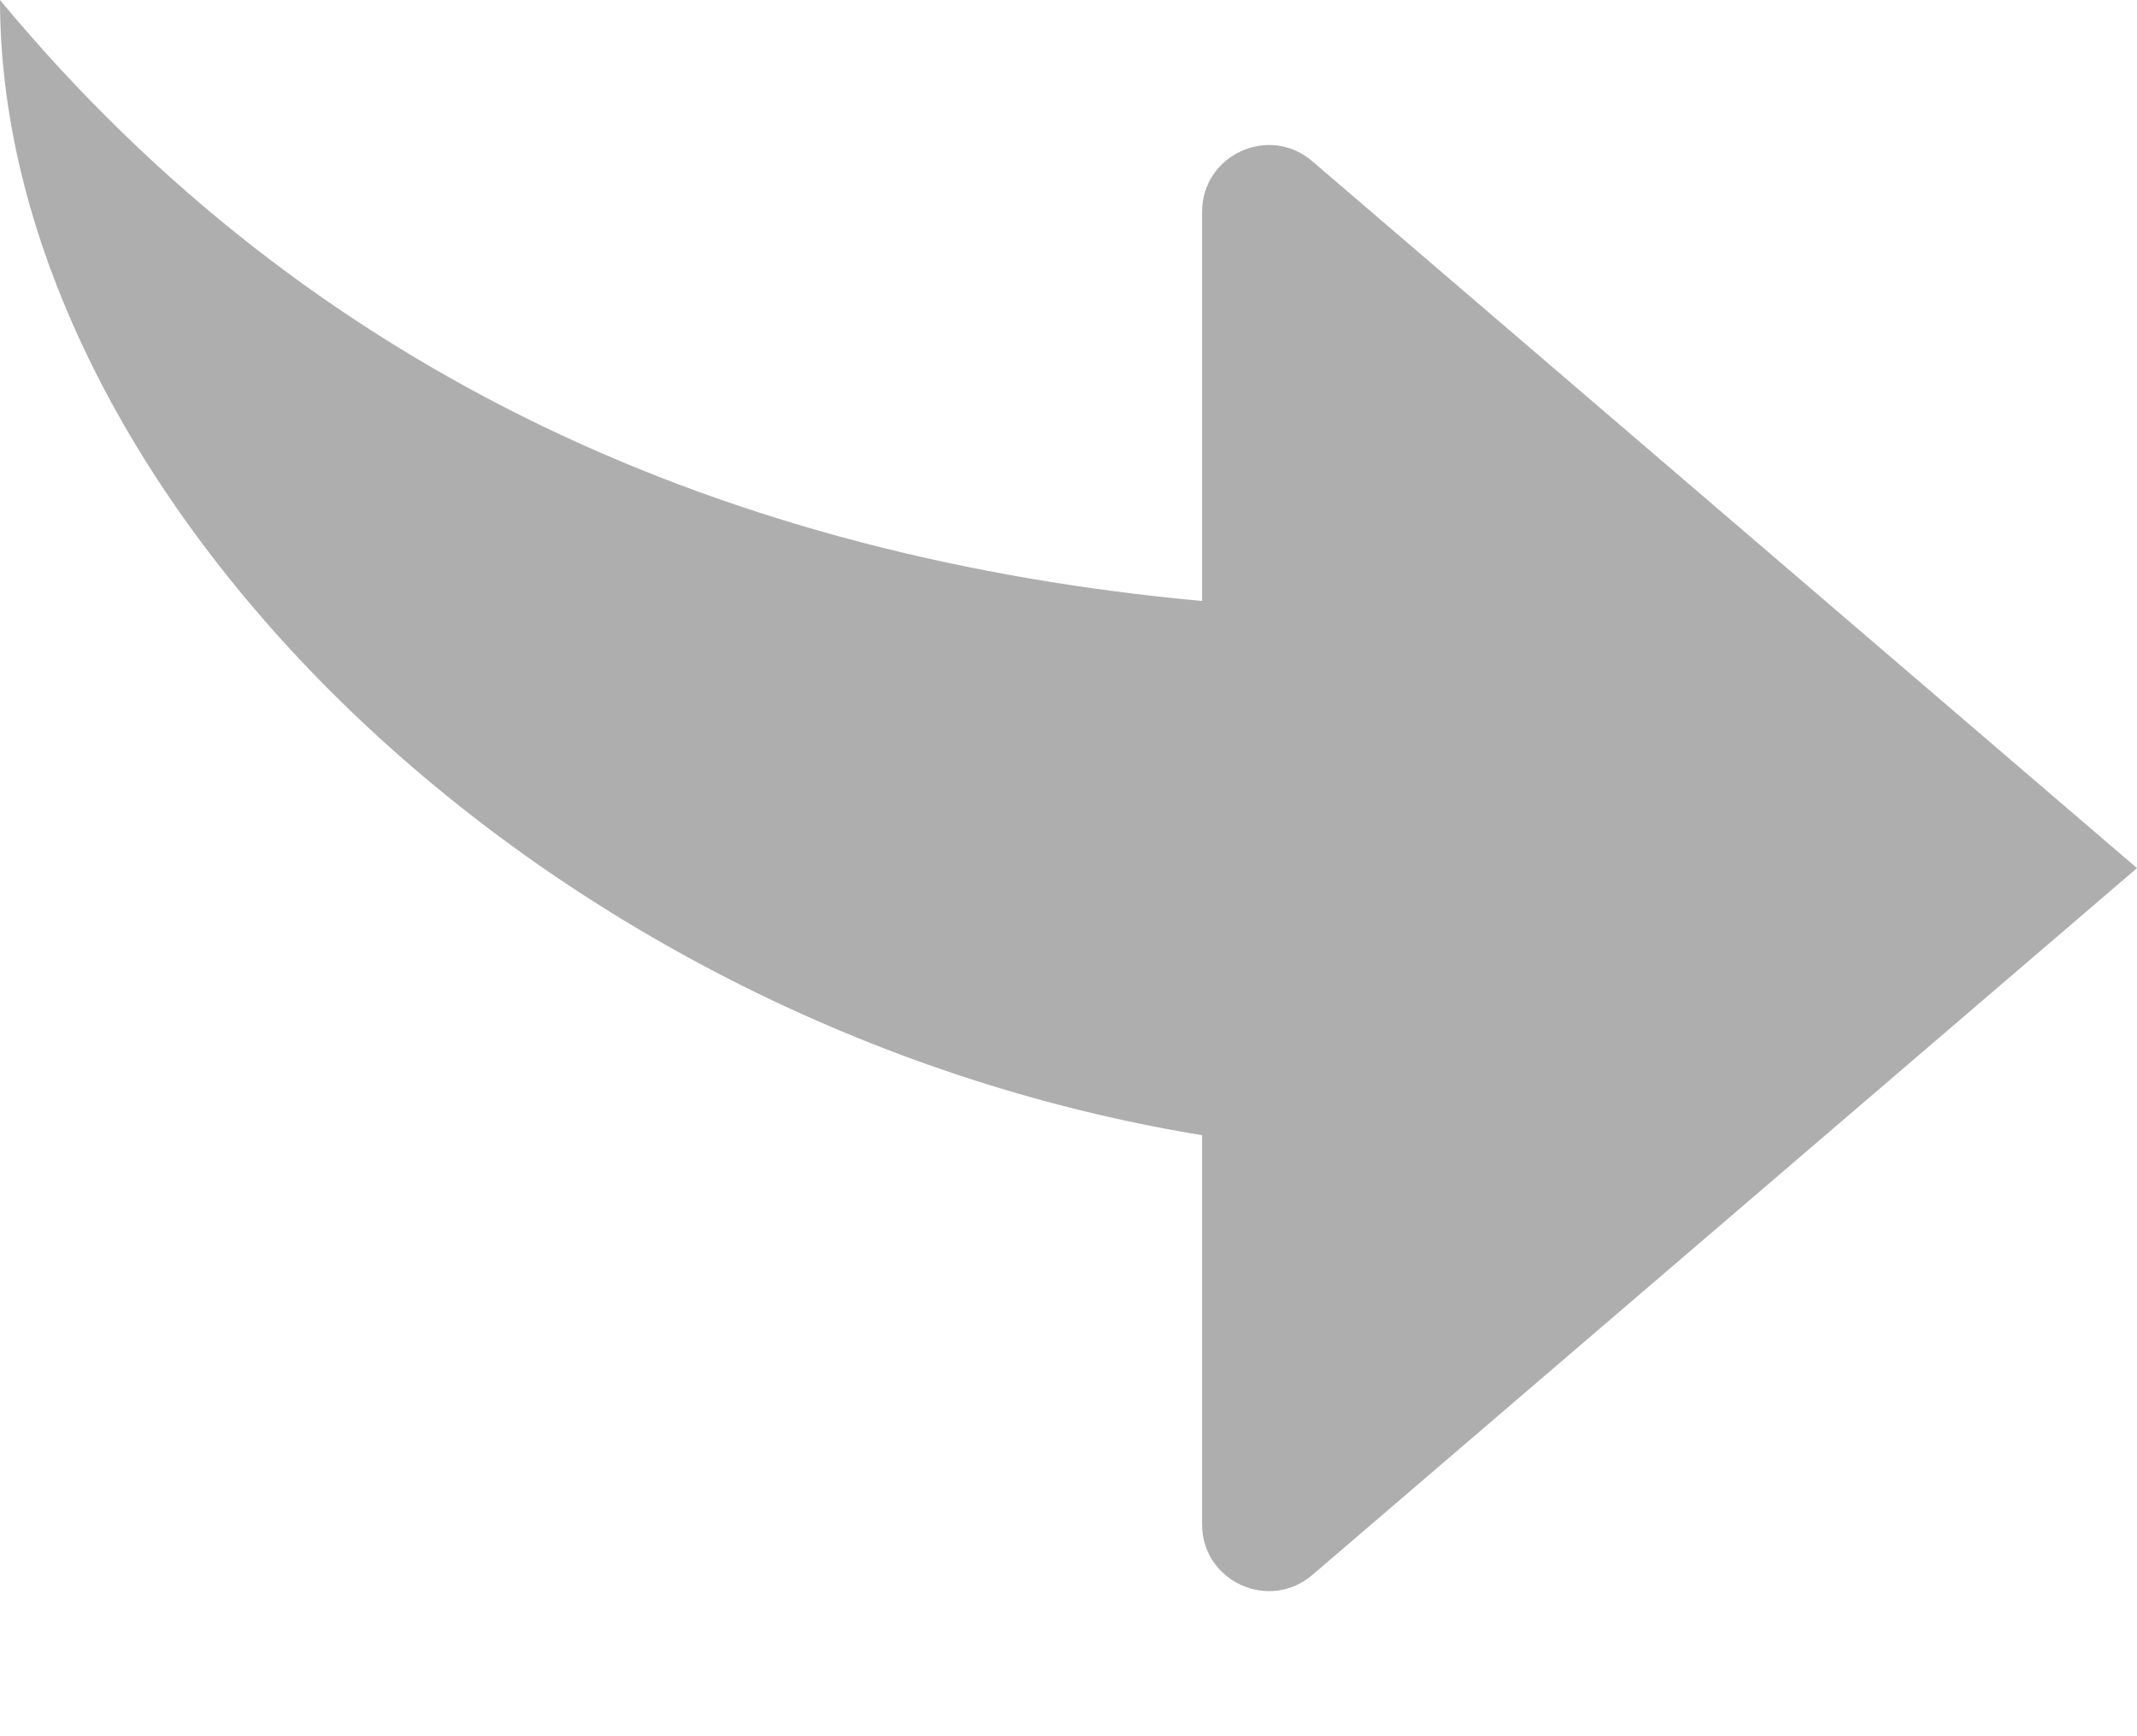 <svg width="16" height="13" viewBox="0 0 16 13" fill="none" xmlns="http://www.w3.org/2000/svg">
<path fill-rule="evenodd" clip-rule="evenodd" d="M0 0C2.35 2.834 5.484 4.176 9 4.5V1.587C9 1.16 9.501 0.929 9.825 1.207L16 6.5L9.825 11.793C9.501 12.07 9 11.84 9 11.413V8.5C3.972 7.674 0 3.66 0 0Z" fill="#AEAEAE"/>
</svg>
